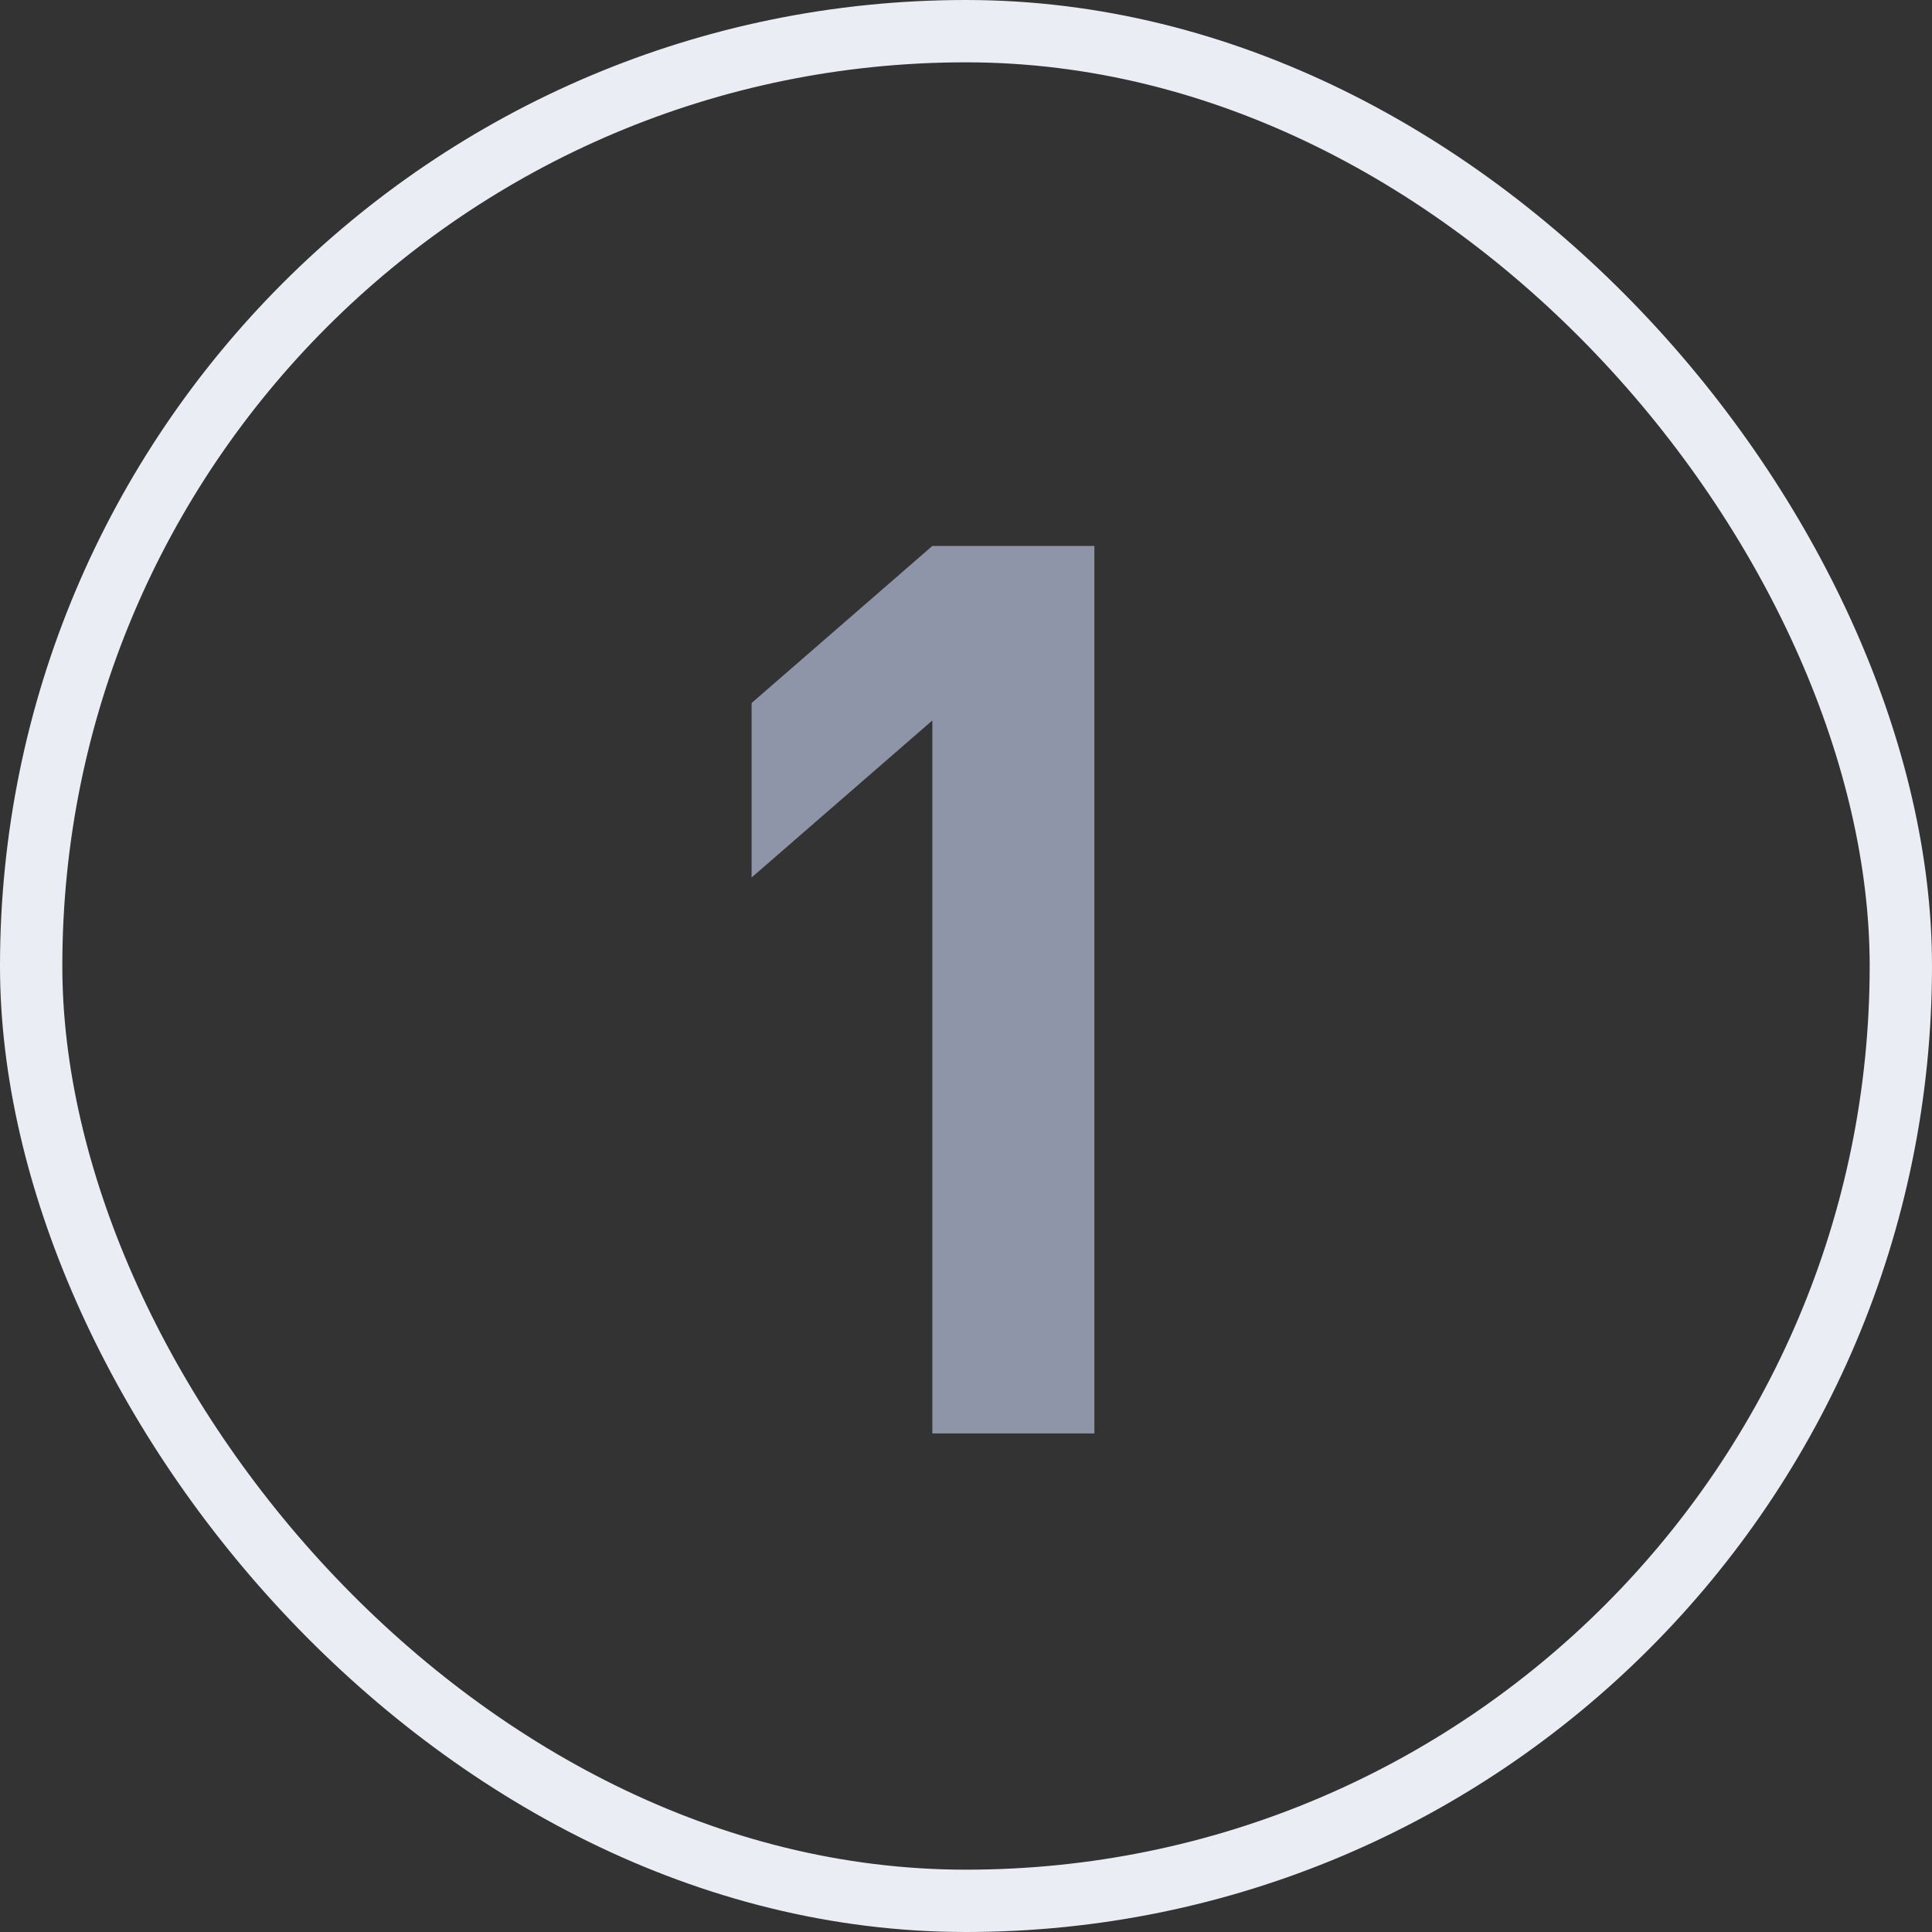 <svg width="1em" height="1em" viewBox="0 0 31 31" fill="none" xmlns="http://www.w3.org/2000/svg">
<rect x="0" y="0" width="31" height="31" fill="#333333" stroke="none"/>
<rect x="0.5" y="0.5" width="30" height="30" rx="15" stroke="#EBEDF5"/>
<path d="M17.56 23V8.76H14.96L12.06 11.28V14.08L14.96 11.56V23H17.56Z" fill="#8F95A8"/>
</svg>
